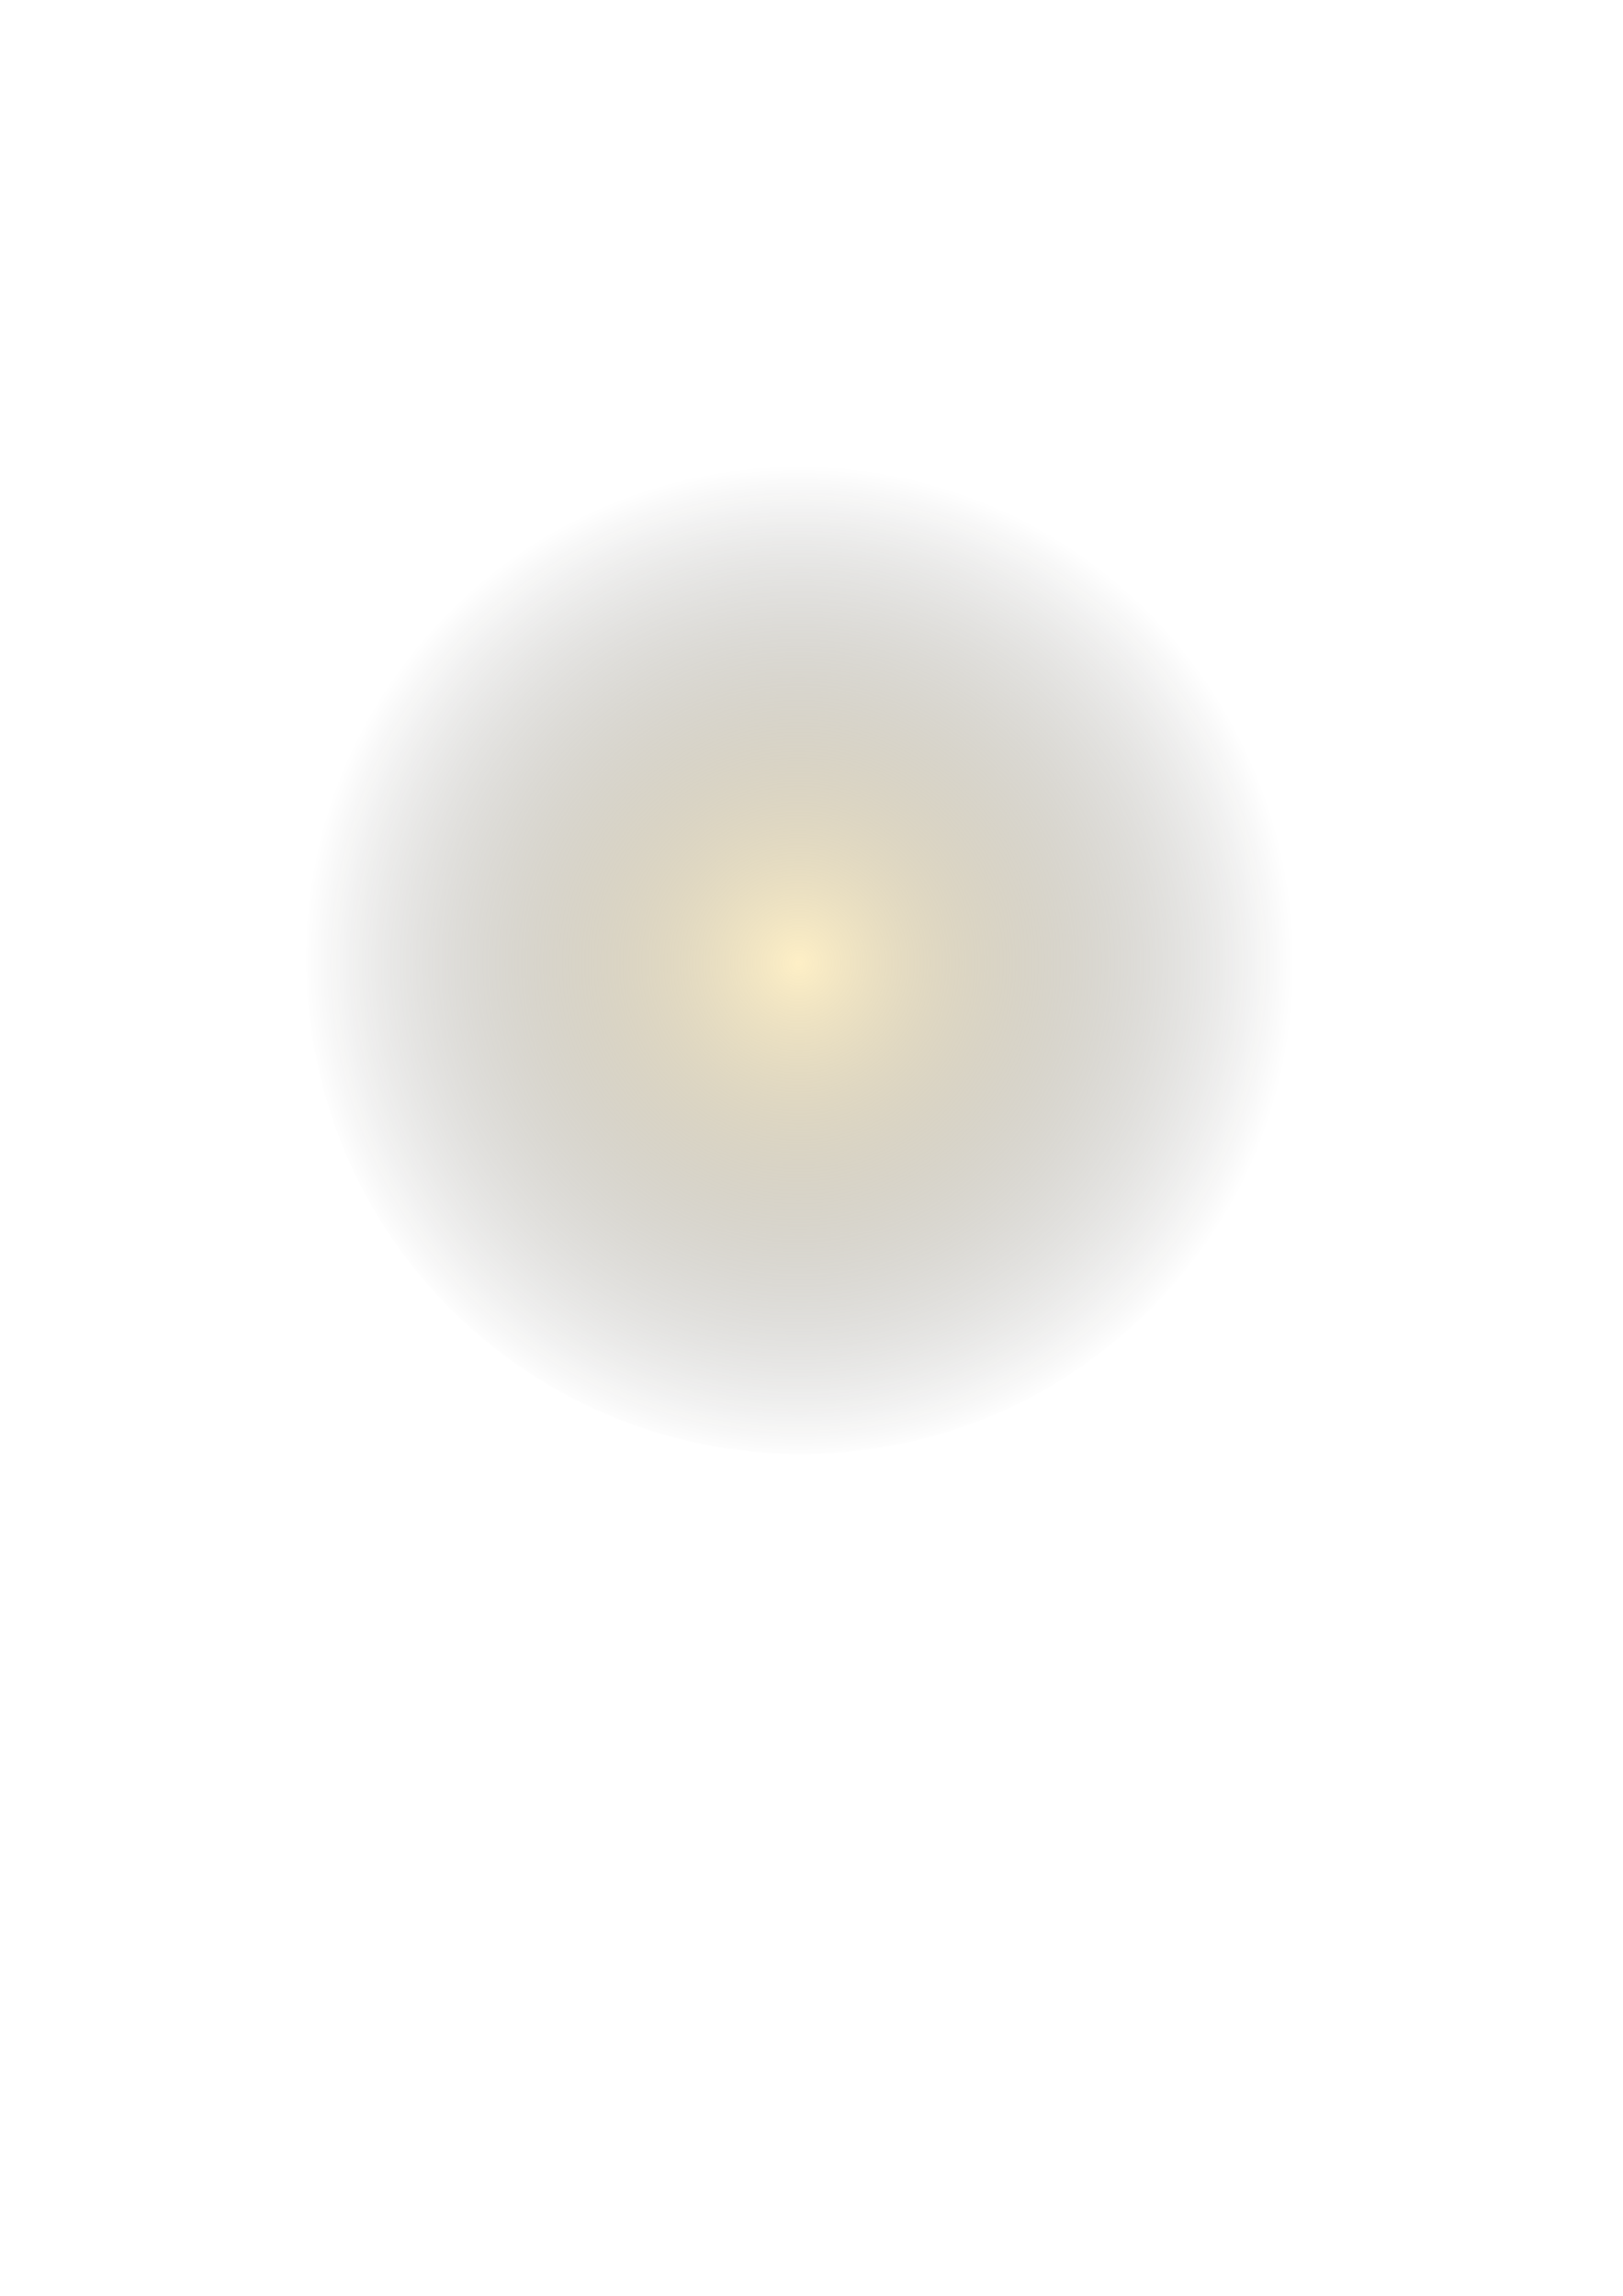 <?xml version="1.0" encoding="UTF-8" standalone="no"?>
<!-- Created with Inkscape (http://www.inkscape.org/) -->

<svg
   width="210mm"
   height="297mm"
   viewBox="0 0 210 297"
   version="1.1"
   id="svg5"
   inkscape:version="1.1.2 (0a00cf5339, 2022-02-04)"
   sodipodi:docname="0.svg"
   xmlns:inkscape="http://www.inkscape.org/namespaces/inkscape"
   xmlns:sodipodi="http://sodipodi.sourceforge.net/DTD/sodipodi-0.dtd"
   xmlns:xlink="http://www.w3.org/1999/xlink"
   xmlns="http://www.w3.org/2000/svg"
   xmlns:svg="http://www.w3.org/2000/svg">
  <sodipodi:namedview
     id="namedview7"
     pagecolor="#ffffff"
     bordercolor="#666666"
     borderopacity="1.0"
     inkscape:pageshadow="2"
     inkscape:pageopacity="0.0"
     inkscape:pagecheckerboard="0"
     inkscape:document-units="mm"
     showgrid="false"
     inkscape:zoom="1.1189113"
     inkscape:cx="372.68369"
     inkscape:cy="426.30724"
     inkscape:window-width="1431"
     inkscape:window-height="867"
     inkscape:window-x="233"
     inkscape:window-y="183"
     inkscape:window-maximized="0"
     inkscape:current-layer="layer1" />
  <defs
     id="defs2">
    <linearGradient
       inkscape:collect="always"
       id="linearGradient973">
      <stop
         style="stop-color:#fde5a2;stop-opacity:0.612"
         offset="0"
         id="stop969" />
      <stop
         style="stop-color:#000000;stop-opacity:0"
         offset="1"
         id="stop971" />
    </linearGradient>
    <radialGradient
       inkscape:collect="always"
       xlink:href="#linearGradient973"
       id="radialGradient979"
       gradientUnits="userSpaceOnUse"
       gradientTransform="matrix(1,-0.003,0.003,1.004,-0.35,-0.168)"
       cx="103.32"
       cy="124.576"
       fx="103.32"
       fy="124.576"
       r="64.132" />
  </defs>
  <g
     inkscape:label="Слой 1"
     inkscape:groupmode="layer"
     id="layer1">
    <circle
       style="fill:url(#radialGradient979);stroke:none;stroke-width:0.265;stroke-linecap:round;stroke-linejoin:bevel;paint-order:markers fill stroke;fill-opacity:1;stroke-opacity:1;stroke-miterlimit:4;stroke-dasharray:none"
       id="path846"
       r="64"
       cy="124.115"
       cx="103.584"
       inkscape:export-filename="/home/rostik/A] godot Poject/scars_of_gems/res/assets/textures/gradients/lamp_light.png"
       inkscape:export-xdpi="100.9"
       inkscape:export-ydpi="100.9" />
  </g>
</svg>
